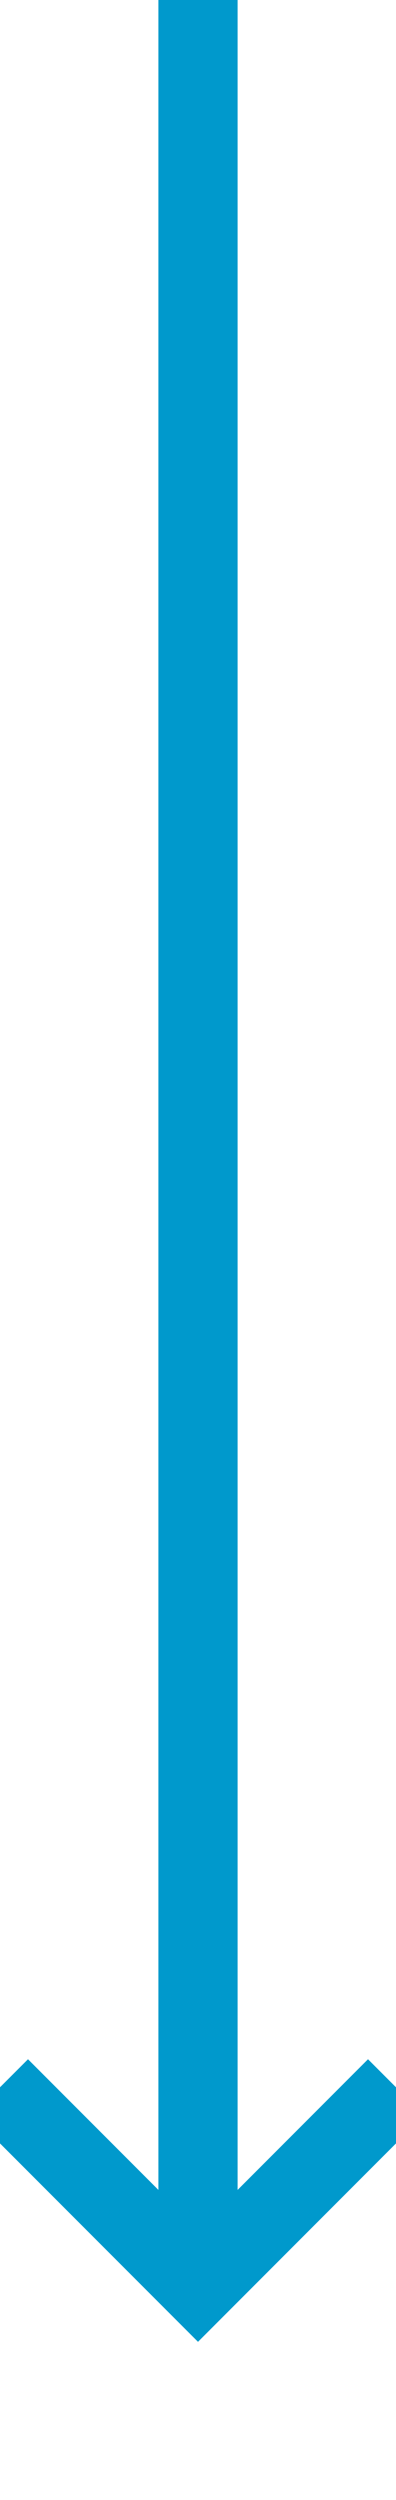 ﻿<?xml version="1.0" encoding="utf-8"?>
<svg version="1.1" xmlns:xlink="http://www.w3.org/1999/xlink" width="10px" height="63px" preserveAspectRatio="xMidYMin meet" viewBox="1061 544  8 63" xmlns="http://www.w3.org/2000/svg">
  <path d="M 1065 544  L 1065 601  " stroke-width="2" stroke="#0099cc" fill="none" />
  <path d="M 1069.293 595.893  L 1065 600.186  L 1060.707 595.893  L 1059.293 597.307  L 1064.293 602.307  L 1065 603.014  L 1065.707 602.307  L 1070.707 597.307  L 1069.293 595.893  Z " fill-rule="nonzero" fill="#0099cc" stroke="none" />
</svg>